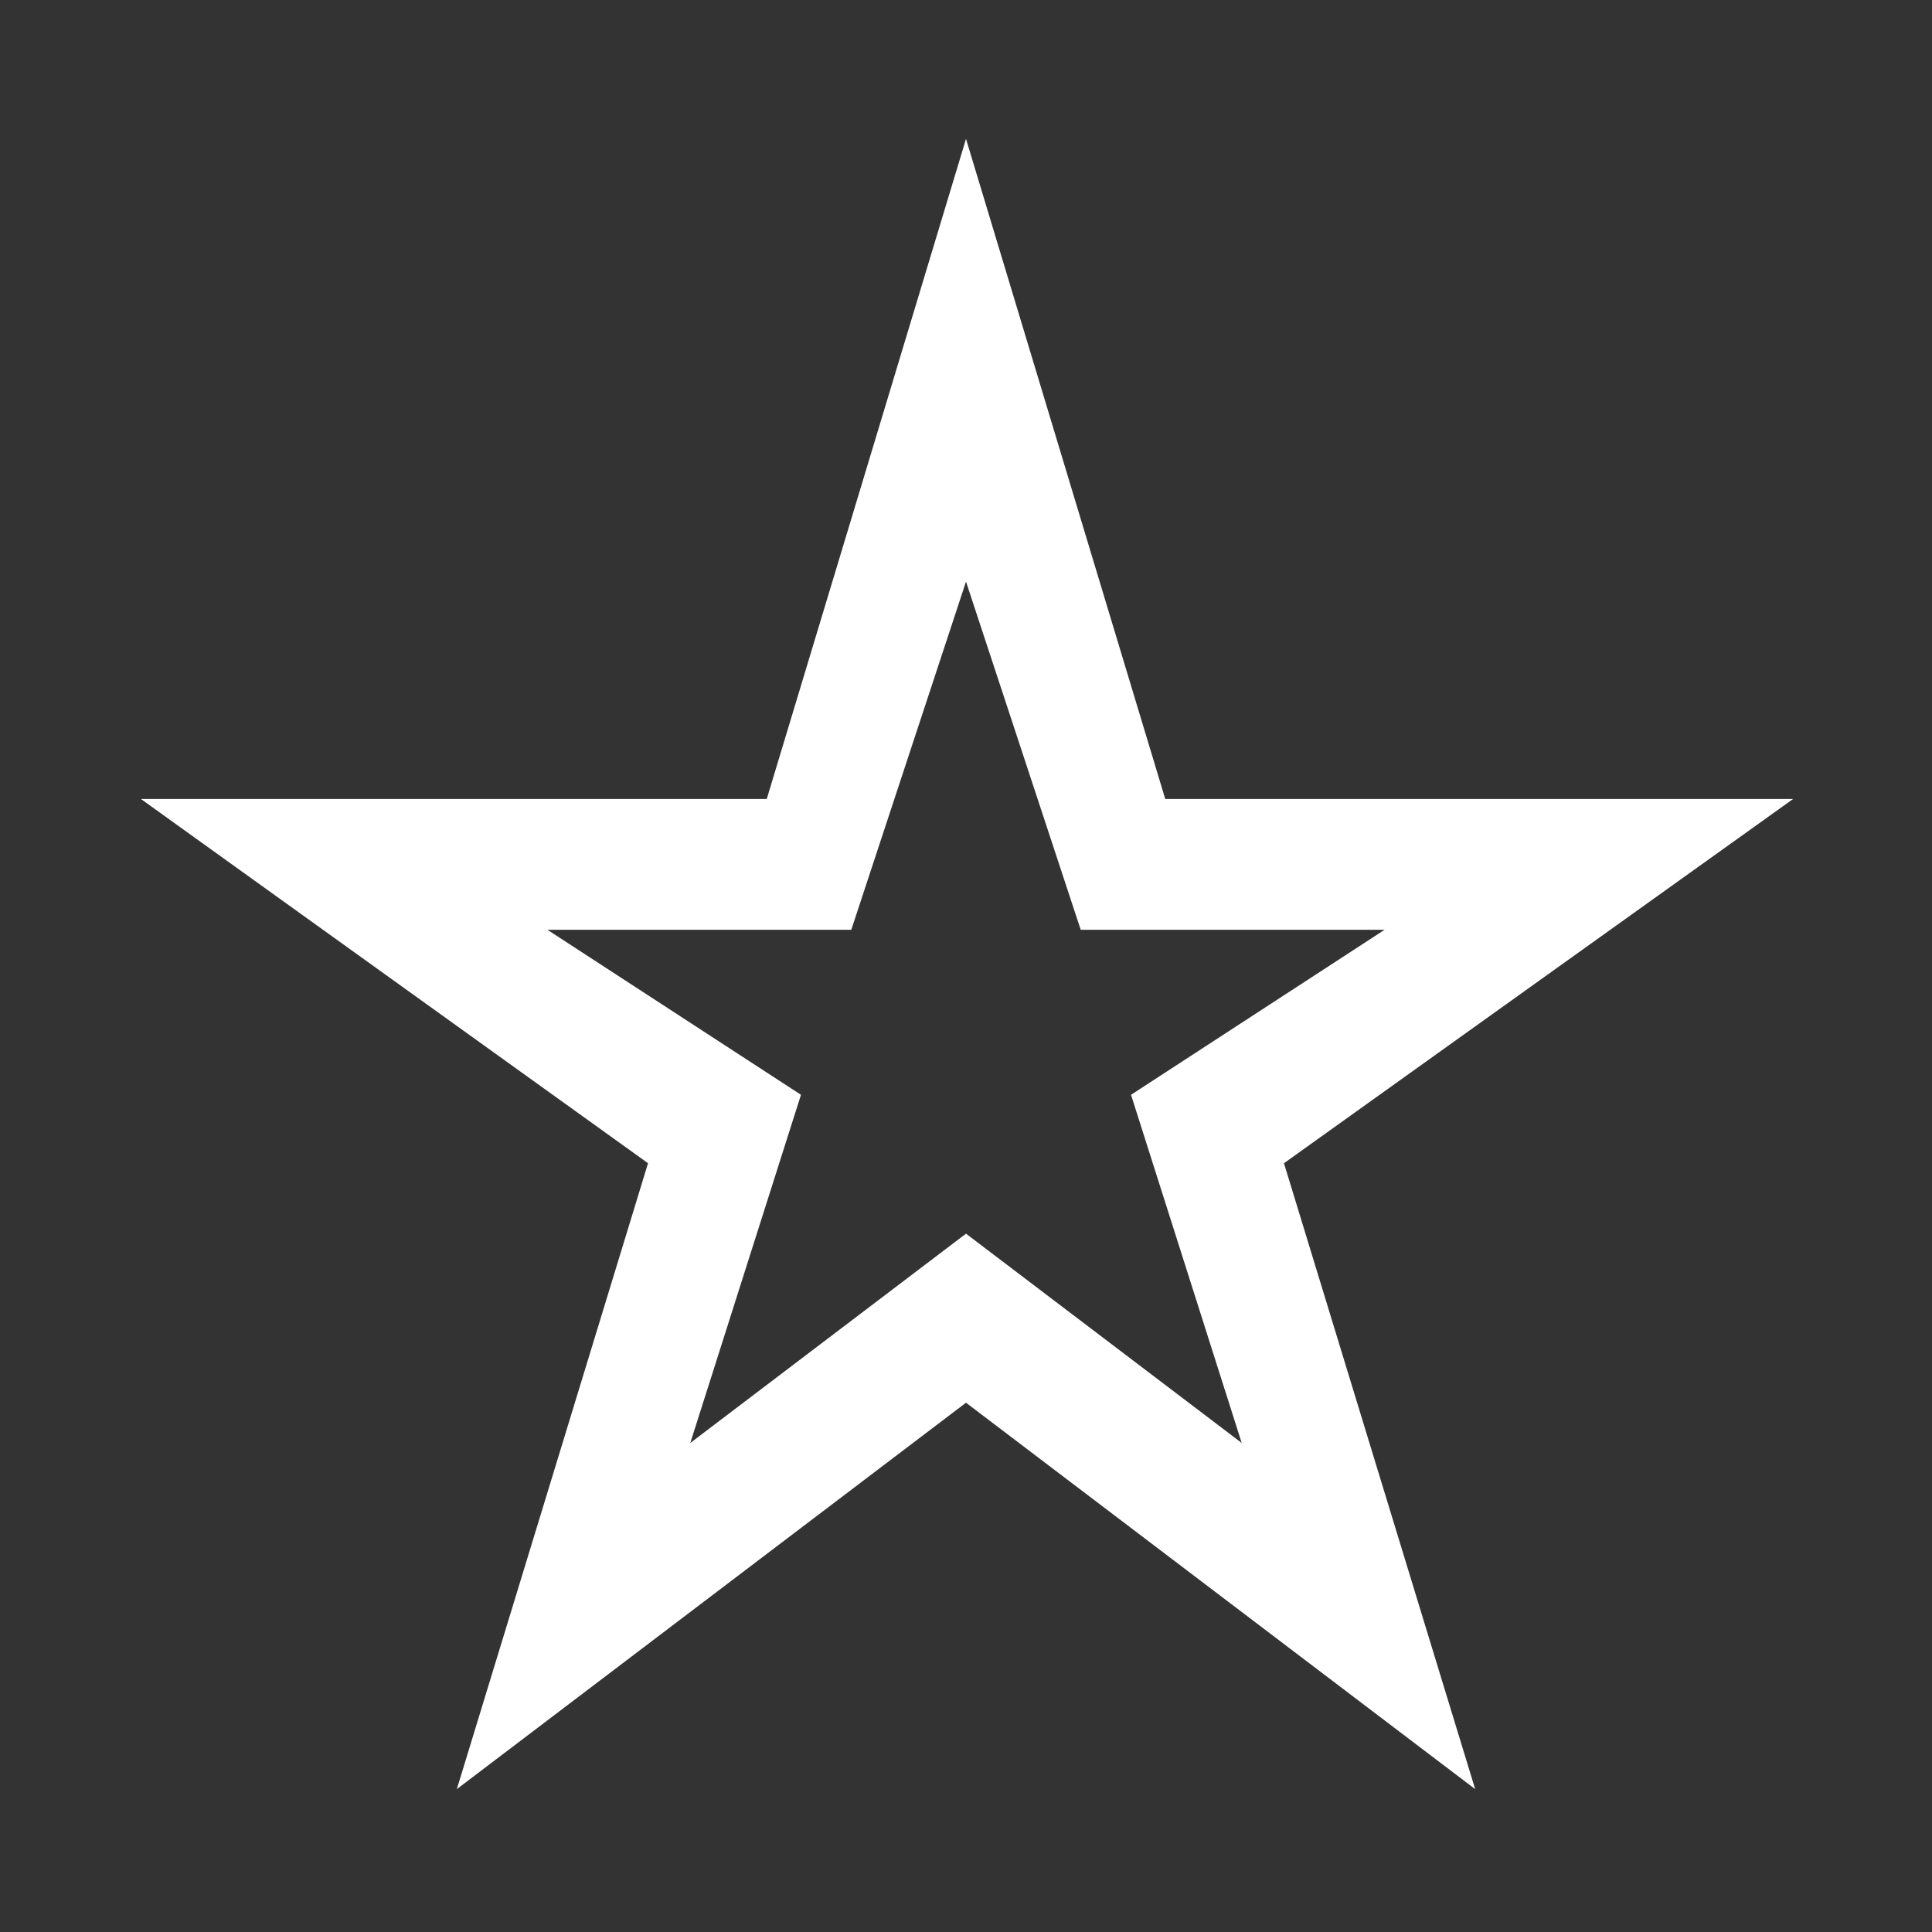 <svg xmlns="http://www.w3.org/2000/svg" height="48" width="48"><rect width="100%" height="100%" fill="#333333" stroke="none"/><path fill="#FFFFFF" d="M24 25.15ZM11.35 44.45 16.1 28.9 3.5 19.85H19.05L24 3.45L28.95 19.85H44.55L31.9 28.9L36.65 44.45L24 34.85ZM17.15 35.85 24 30.65 30.85 35.85 28.1 27.2 34.4 23.1H26.85L24 14.45L21.15 23.1H13.6L19.9 27.2Z"/></svg>